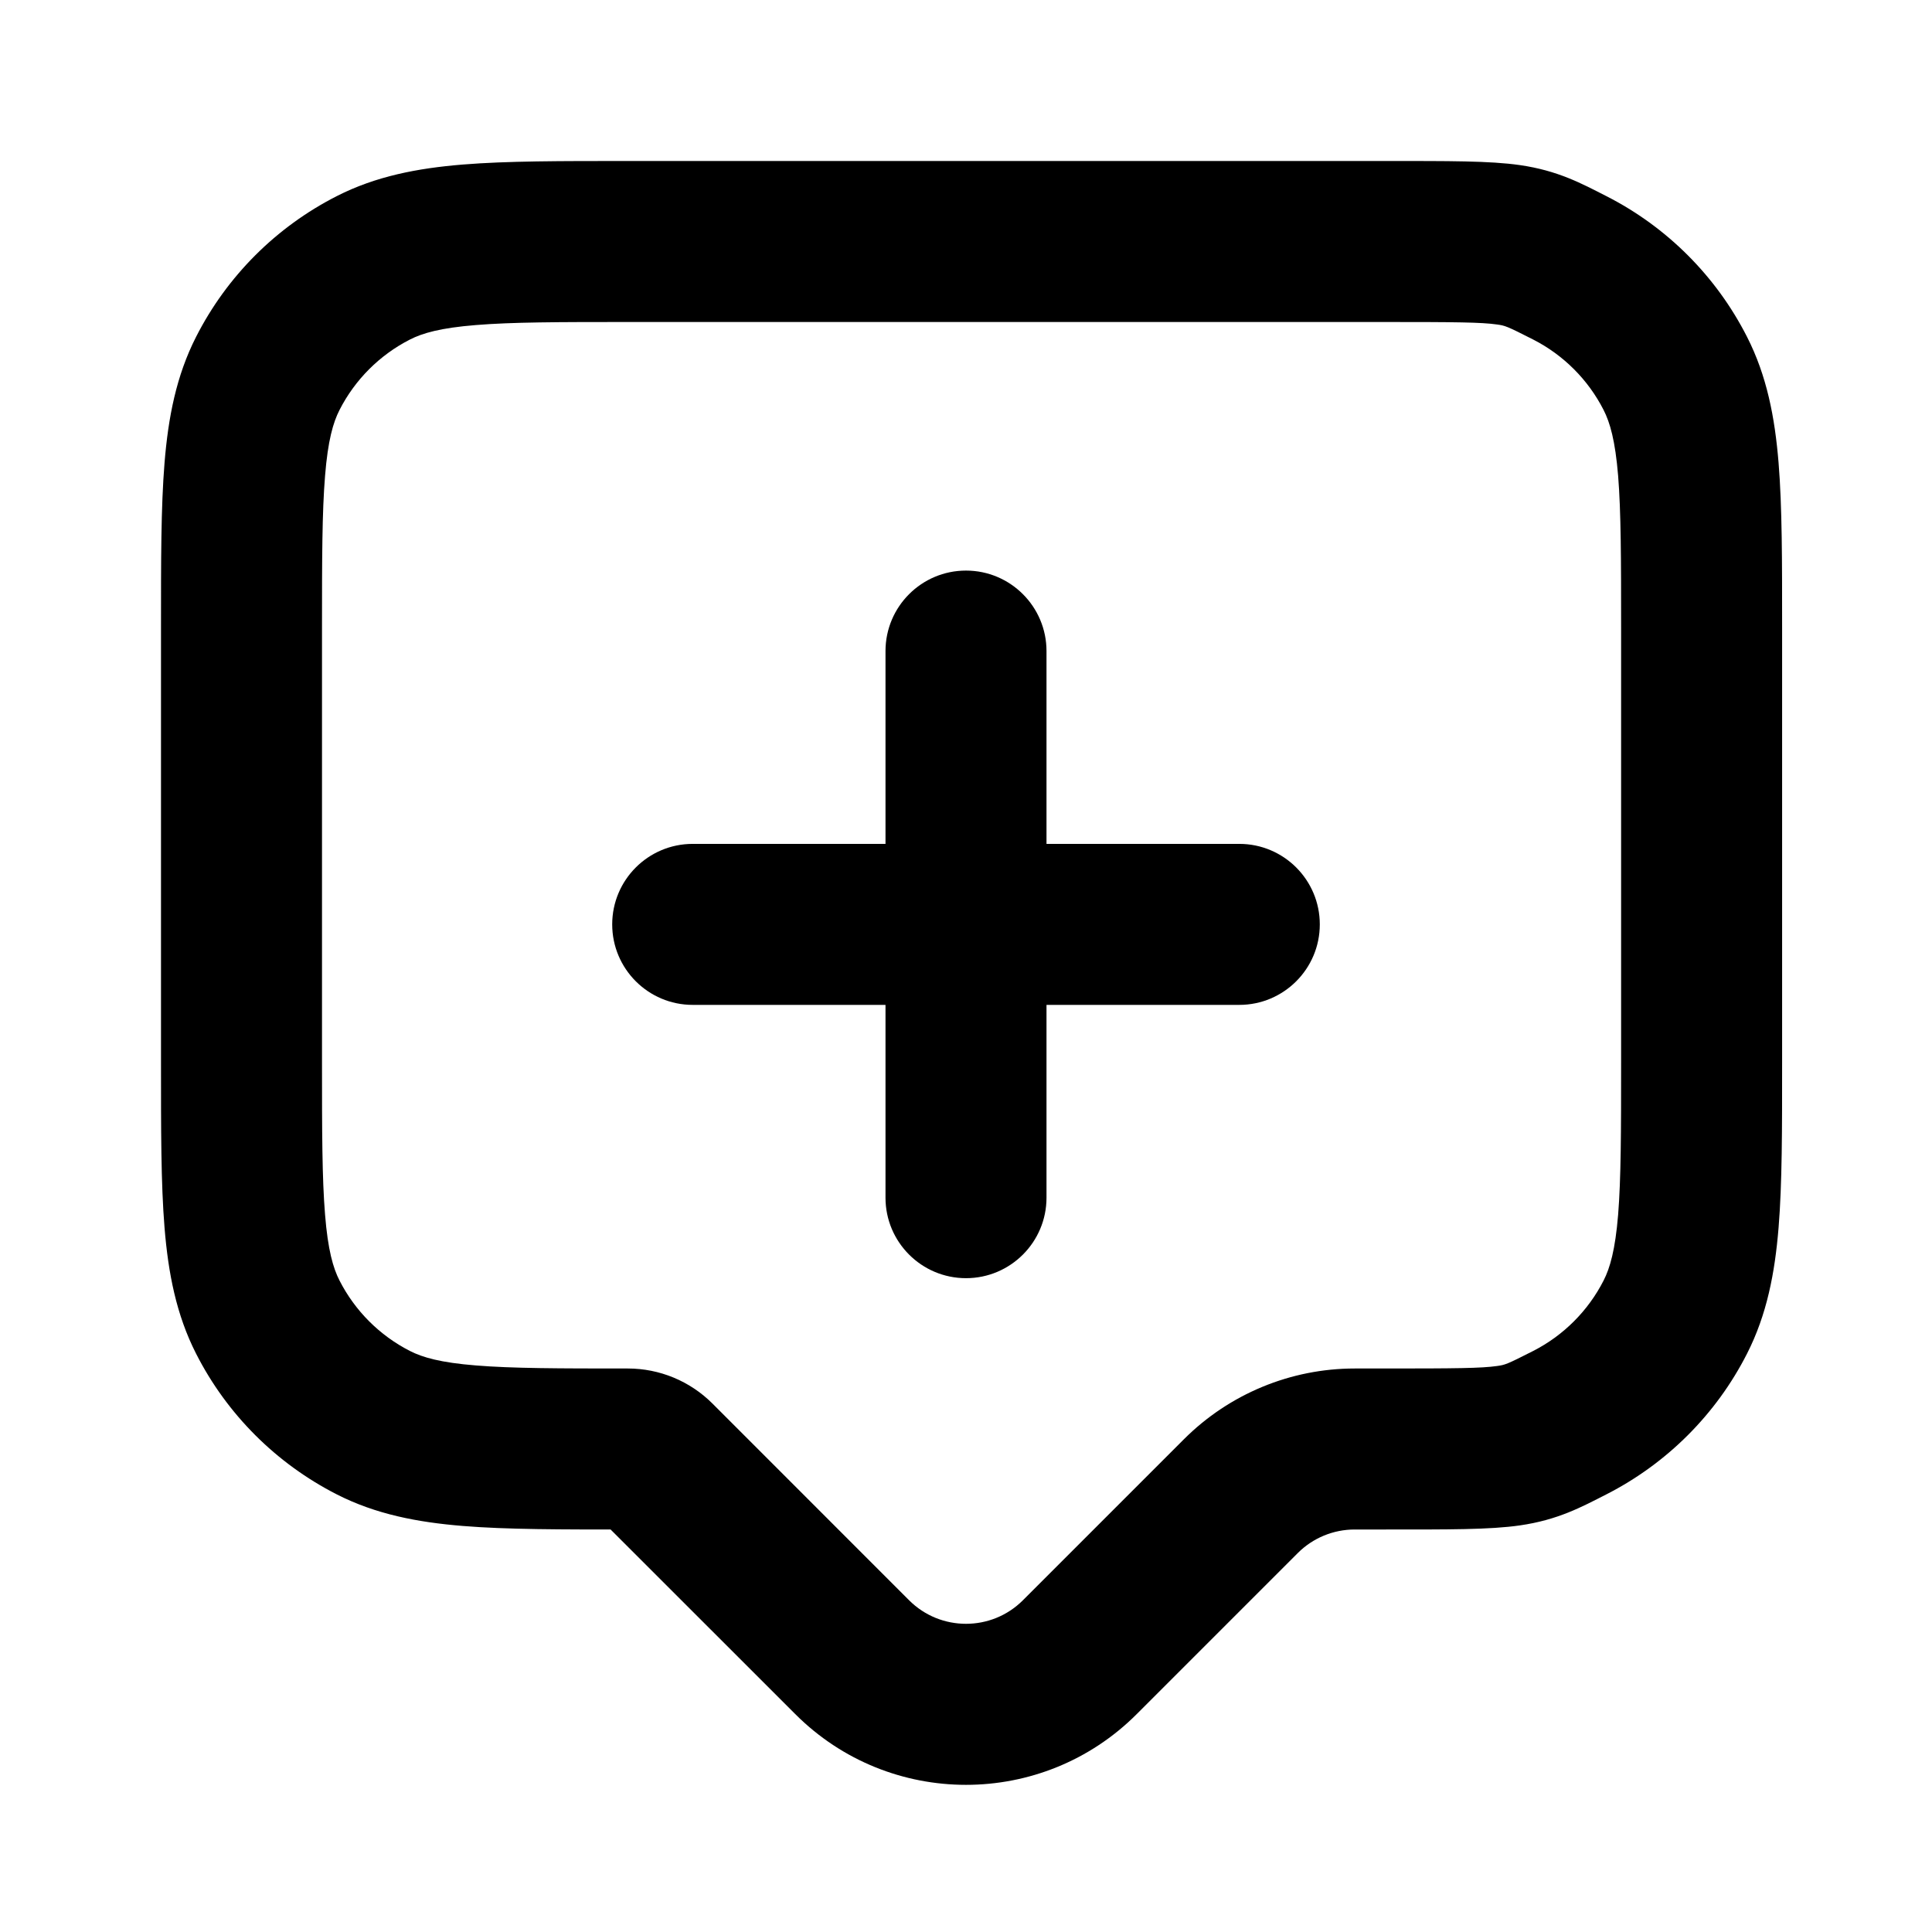 <svg width="24" height="24" viewBox="0 0 24 24" fill="none" xmlns="http://www.w3.org/2000/svg">
<path d="M4.638 17.673L4.184 18.564H4.184L4.638 17.673ZM3.327 16.362L4.218 15.908L4.218 15.908L3.327 16.362ZM20.811 16.362L21.702 16.816L20.811 16.362ZM19.5 17.673L19.954 18.564L19.5 17.673ZM19.5 3.327L19.954 2.436V2.436L19.5 3.327ZM20.811 4.638L21.702 4.184V4.184L20.811 4.638ZM4.638 3.327L4.184 2.436L4.638 3.327ZM3.327 4.638L2.436 4.184L3.327 4.638ZM10.586 20.586L9.879 21.293H9.879L10.586 20.586ZM8.141 18.141L8.849 17.434L8.849 17.434L8.141 18.141ZM13.414 20.586L14.121 21.293L13.414 20.586ZM15.414 18.586L14.707 17.879L15.414 18.586ZM13 8.088C13 7.536 12.552 7.088 12 7.088C11.448 7.088 11 7.536 11 8.088H13ZM11 14.878C11 15.43 11.448 15.878 12 15.878C12.552 15.878 13 15.43 13 14.878H11ZM15.395 12.483C15.947 12.483 16.395 12.035 16.395 11.483C16.395 10.931 15.947 10.483 15.395 10.483V12.483ZM8.605 10.483C8.053 10.483 7.605 10.931 7.605 11.483C7.605 12.035 8.053 12.483 8.605 12.483V10.483ZM7.8 4H17.2V2H7.8V4ZM20.138 7.8V13.2H22.138V7.8H20.138ZM4 13.2V7.8H2V13.2H4ZM7.8 17C6.943 17 6.361 16.999 5.911 16.962C5.473 16.927 5.248 16.862 5.092 16.782L4.184 18.564C4.669 18.811 5.186 18.91 5.748 18.956C6.299 19.001 6.976 19 7.8 19V17ZM2 13.2C2 14.024 1.999 14.701 2.044 15.252C2.09 15.814 2.189 16.331 2.436 16.816L4.218 15.908C4.138 15.752 4.073 15.527 4.038 15.089C4.001 14.639 4 14.057 4 13.2H2ZM5.092 16.782C4.716 16.59 4.41 16.284 4.218 15.908L2.436 16.816C2.819 17.569 3.431 18.18 4.184 18.564L5.092 16.782ZM20.138 13.2C20.138 14.057 20.137 14.639 20.101 15.089C20.065 15.527 20 15.752 19.92 15.908L21.702 16.816C21.949 16.331 22.048 15.814 22.094 15.252C22.139 14.701 22.138 14.024 22.138 13.2H20.138ZM17.2 19C17.997 19 18.506 19.003 18.881 18.949C19.353 18.881 19.646 18.721 19.954 18.564L19.046 16.782C18.712 16.952 18.696 16.955 18.597 16.969C18.403 16.997 18.084 17 17.2 17V19ZM19.92 15.908C19.728 16.284 19.422 16.59 19.046 16.782L19.954 18.564C20.707 18.18 21.319 17.569 21.702 16.816L19.92 15.908ZM17.2 4C18.084 4 18.403 4.003 18.597 4.031C18.696 4.045 18.712 4.048 19.046 4.218L19.954 2.436C19.646 2.279 19.353 2.119 18.881 2.051C18.506 1.997 17.997 2 17.2 2V4ZM22.138 7.8C22.138 6.976 22.139 6.299 22.094 5.748C22.048 5.186 21.949 4.669 21.702 4.184L19.92 5.092C20 5.248 20.065 5.473 20.101 5.911C20.137 6.361 20.138 6.943 20.138 7.8H22.138ZM19.046 4.218C19.422 4.41 19.728 4.716 19.92 5.092L21.702 4.184C21.319 3.431 20.707 2.819 19.954 2.436L19.046 4.218ZM7.8 2C6.976 2 6.299 1.999 5.748 2.044C5.186 2.09 4.669 2.189 4.184 2.436L5.092 4.218C5.248 4.138 5.473 4.073 5.911 4.038C6.361 4.001 6.943 4 7.8 4V2ZM4 7.8C4 6.943 4.001 6.361 4.038 5.911C4.073 5.473 4.138 5.248 4.218 5.092L2.436 4.184C2.189 4.669 2.09 5.186 2.044 5.748C1.999 6.299 2 6.976 2 7.8H4ZM4.184 2.436C3.431 2.819 2.819 3.431 2.436 4.184L4.218 5.092C4.41 4.716 4.716 4.41 5.092 4.218L4.184 2.436ZM11.293 19.879L8.849 17.434L7.434 18.849L9.879 21.293L11.293 19.879ZM14.121 21.293L16.121 19.293L14.707 17.879L12.707 19.879L14.121 21.293ZM17.2 17H16.828V19H17.2V17ZM16.121 19.293C16.309 19.105 16.563 19 16.828 19V17C16.033 17 15.27 17.316 14.707 17.879L16.121 19.293ZM8.849 17.434C8.57 17.156 8.193 17 7.8 17V19C7.663 19 7.531 18.945 7.434 18.849L8.849 17.434ZM9.879 21.293C11.05 22.465 12.95 22.465 14.121 21.293L12.707 19.879C12.317 20.269 11.683 20.269 11.293 19.879L9.879 21.293ZM11 8.088V11.483H13V8.088H11ZM11 11.483V14.878H13V11.483H11ZM15.395 10.483H12V12.483H15.395V10.483ZM12 10.483H8.605V12.483H12V10.483Z" fill="currentColor"/>
</svg>

